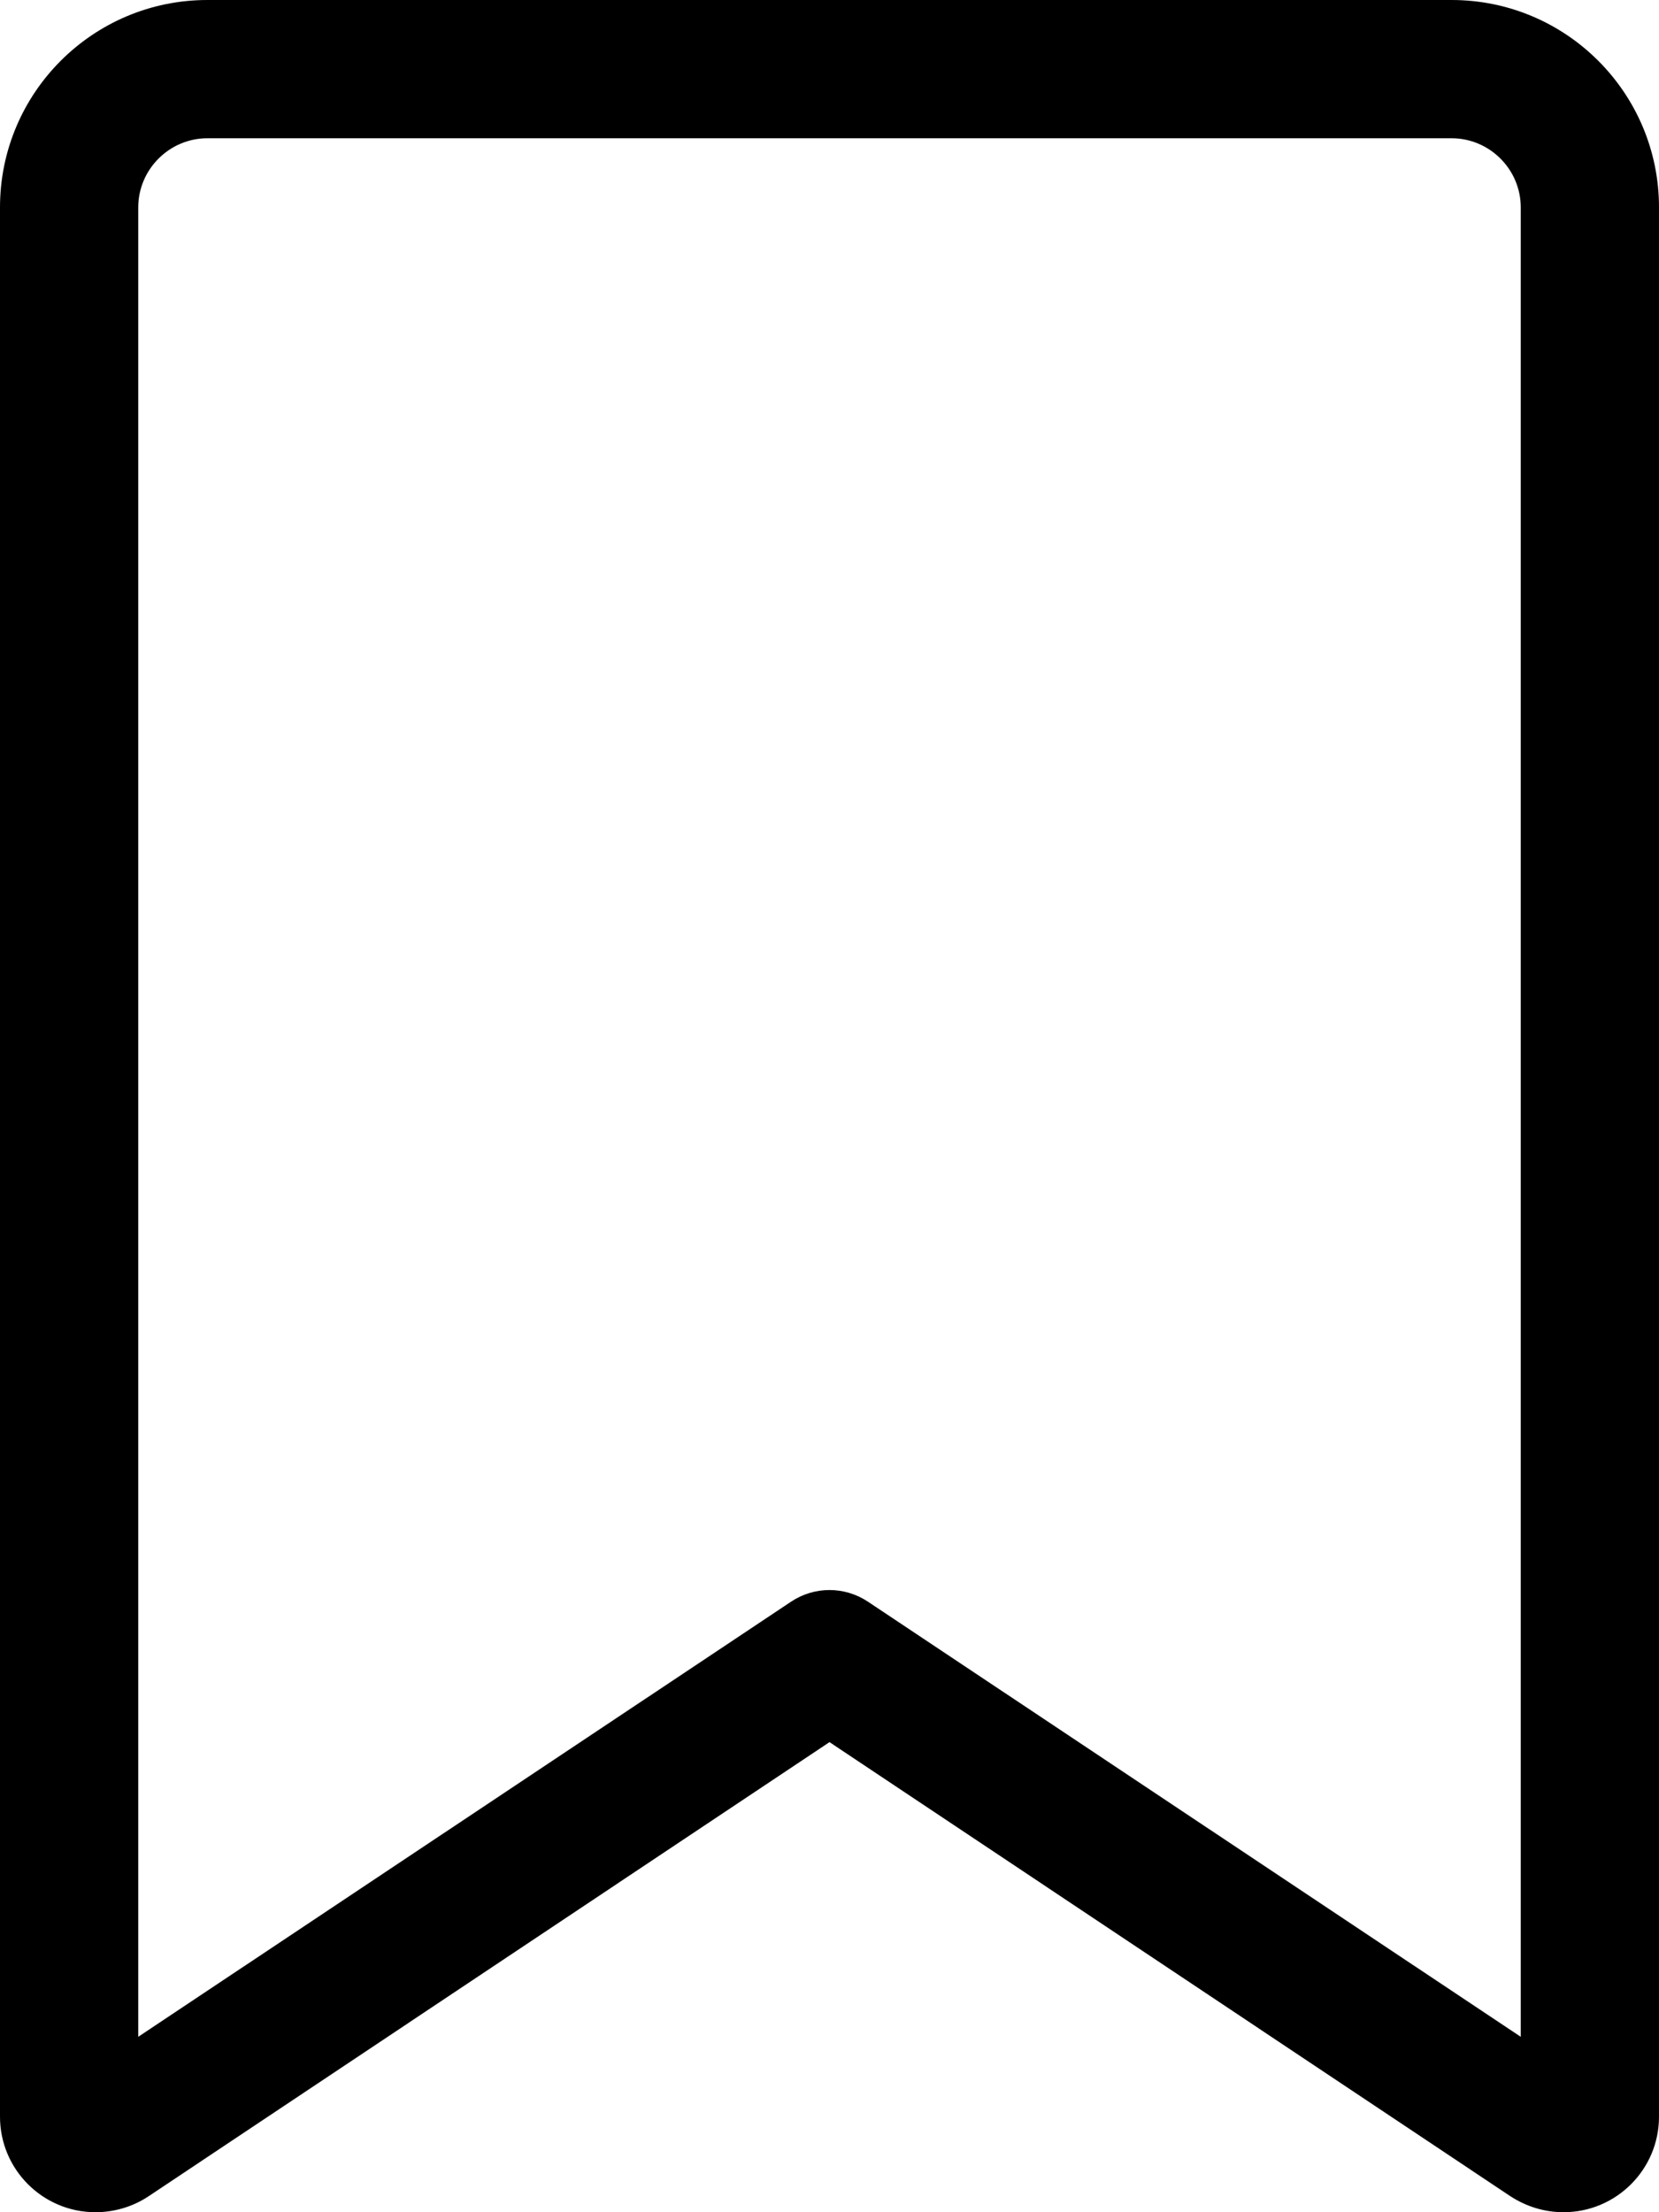 <svg xmlns="http://www.w3.org/2000/svg" viewBox="0 0 384 512" fill="currentColor" class="svgBox" id="bookmark-b-t"><path d="M0 48C0 21.5 21.5 0 48 0H336c26.5 0 48 21.5 48 48V489.9c0 12.2-9.9 22.1-22.1 22.1c-4.4 0-8.6-1.3-12.3-3.7L192 403.2 34.4 508.3c-3.6 2.4-7.9 3.7-12.3 3.7C9.9 512 0 502.1 0 489.9V48zM48 32c-8.8 0-16 7.2-16 16V471.4L183.1 370.7c5.4-3.6 12.4-3.6 17.8 0L352 471.4V48c0-8.8-7.2-16-16-16H48z"/></svg>